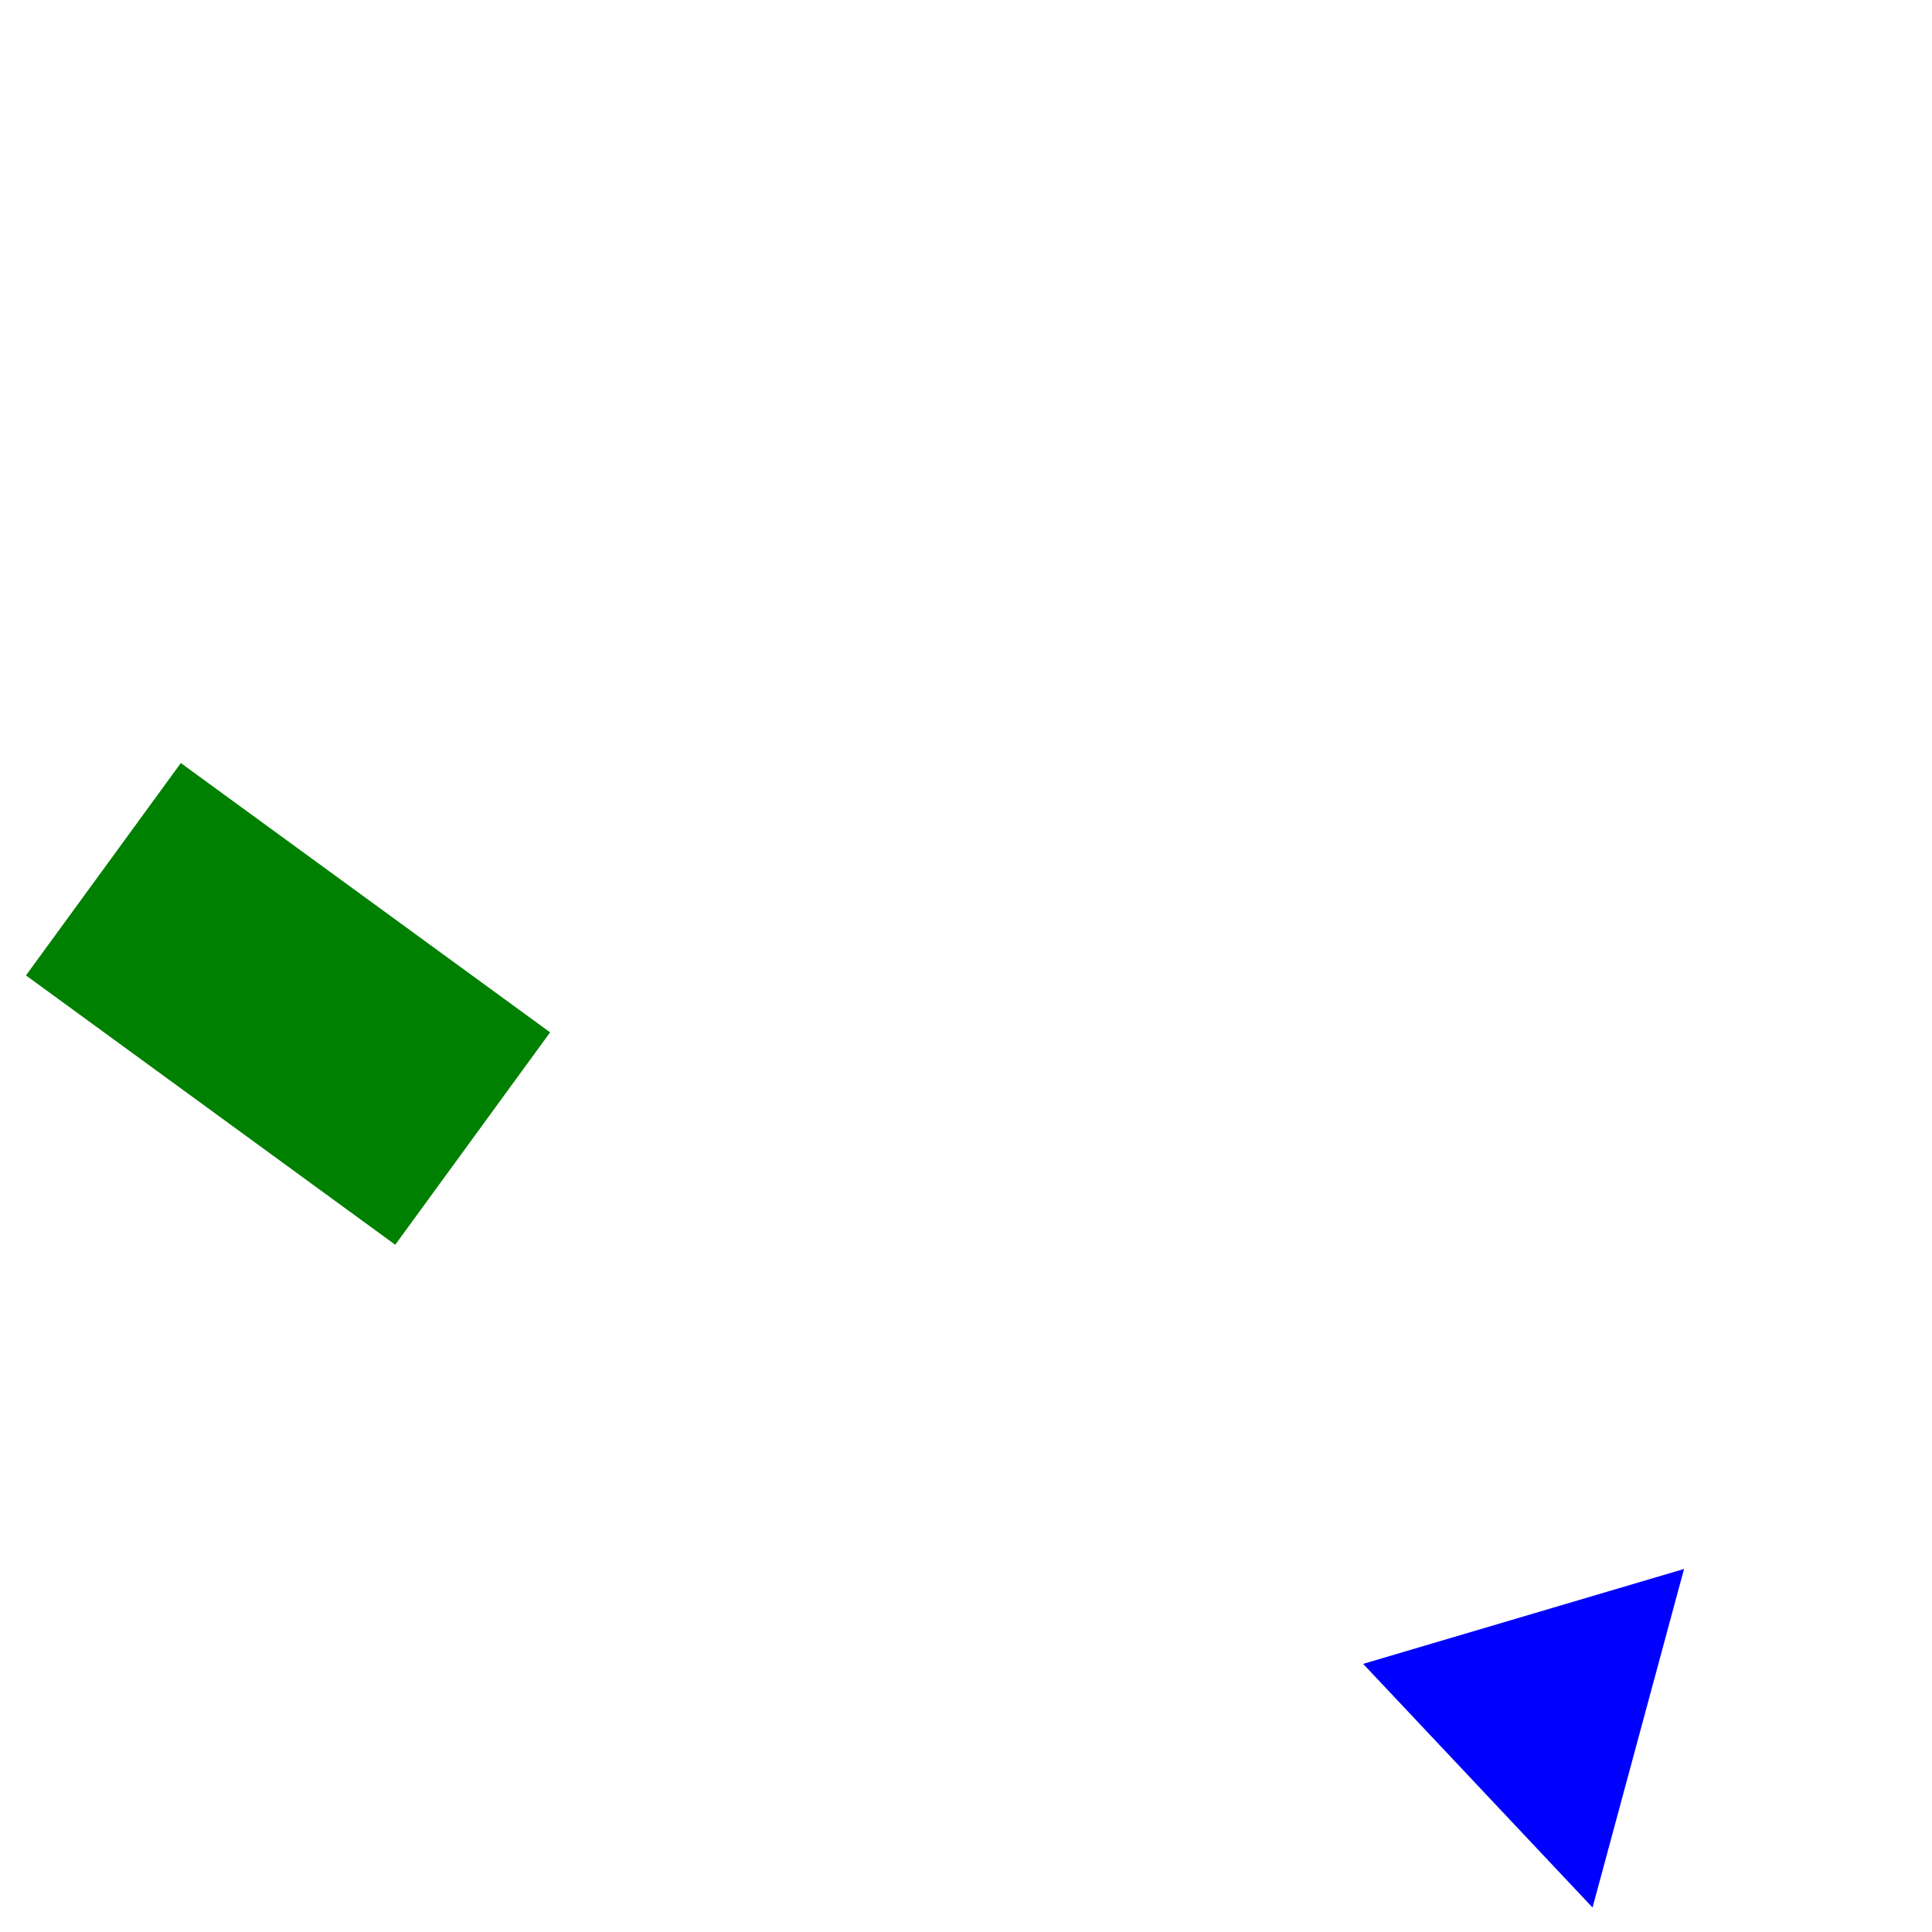 <svg 
  xmlns="http://www.w3.org/2000/svg"
  width="64.0" 
  height="64.0" 
  viewBox="0 0 64.0 64.0" 
  style="background-color: black">
  <path d="M 45.156 55.118 L 55.786 51.974 L 52.755 63.189 L 45.156 55.118" fill="blue" /><path d="M 5.99 25.277 L 18.223 34.198 L 13.093 41.234 L 0.86 32.312 L 5.99 25.277" fill="green" />
</svg>